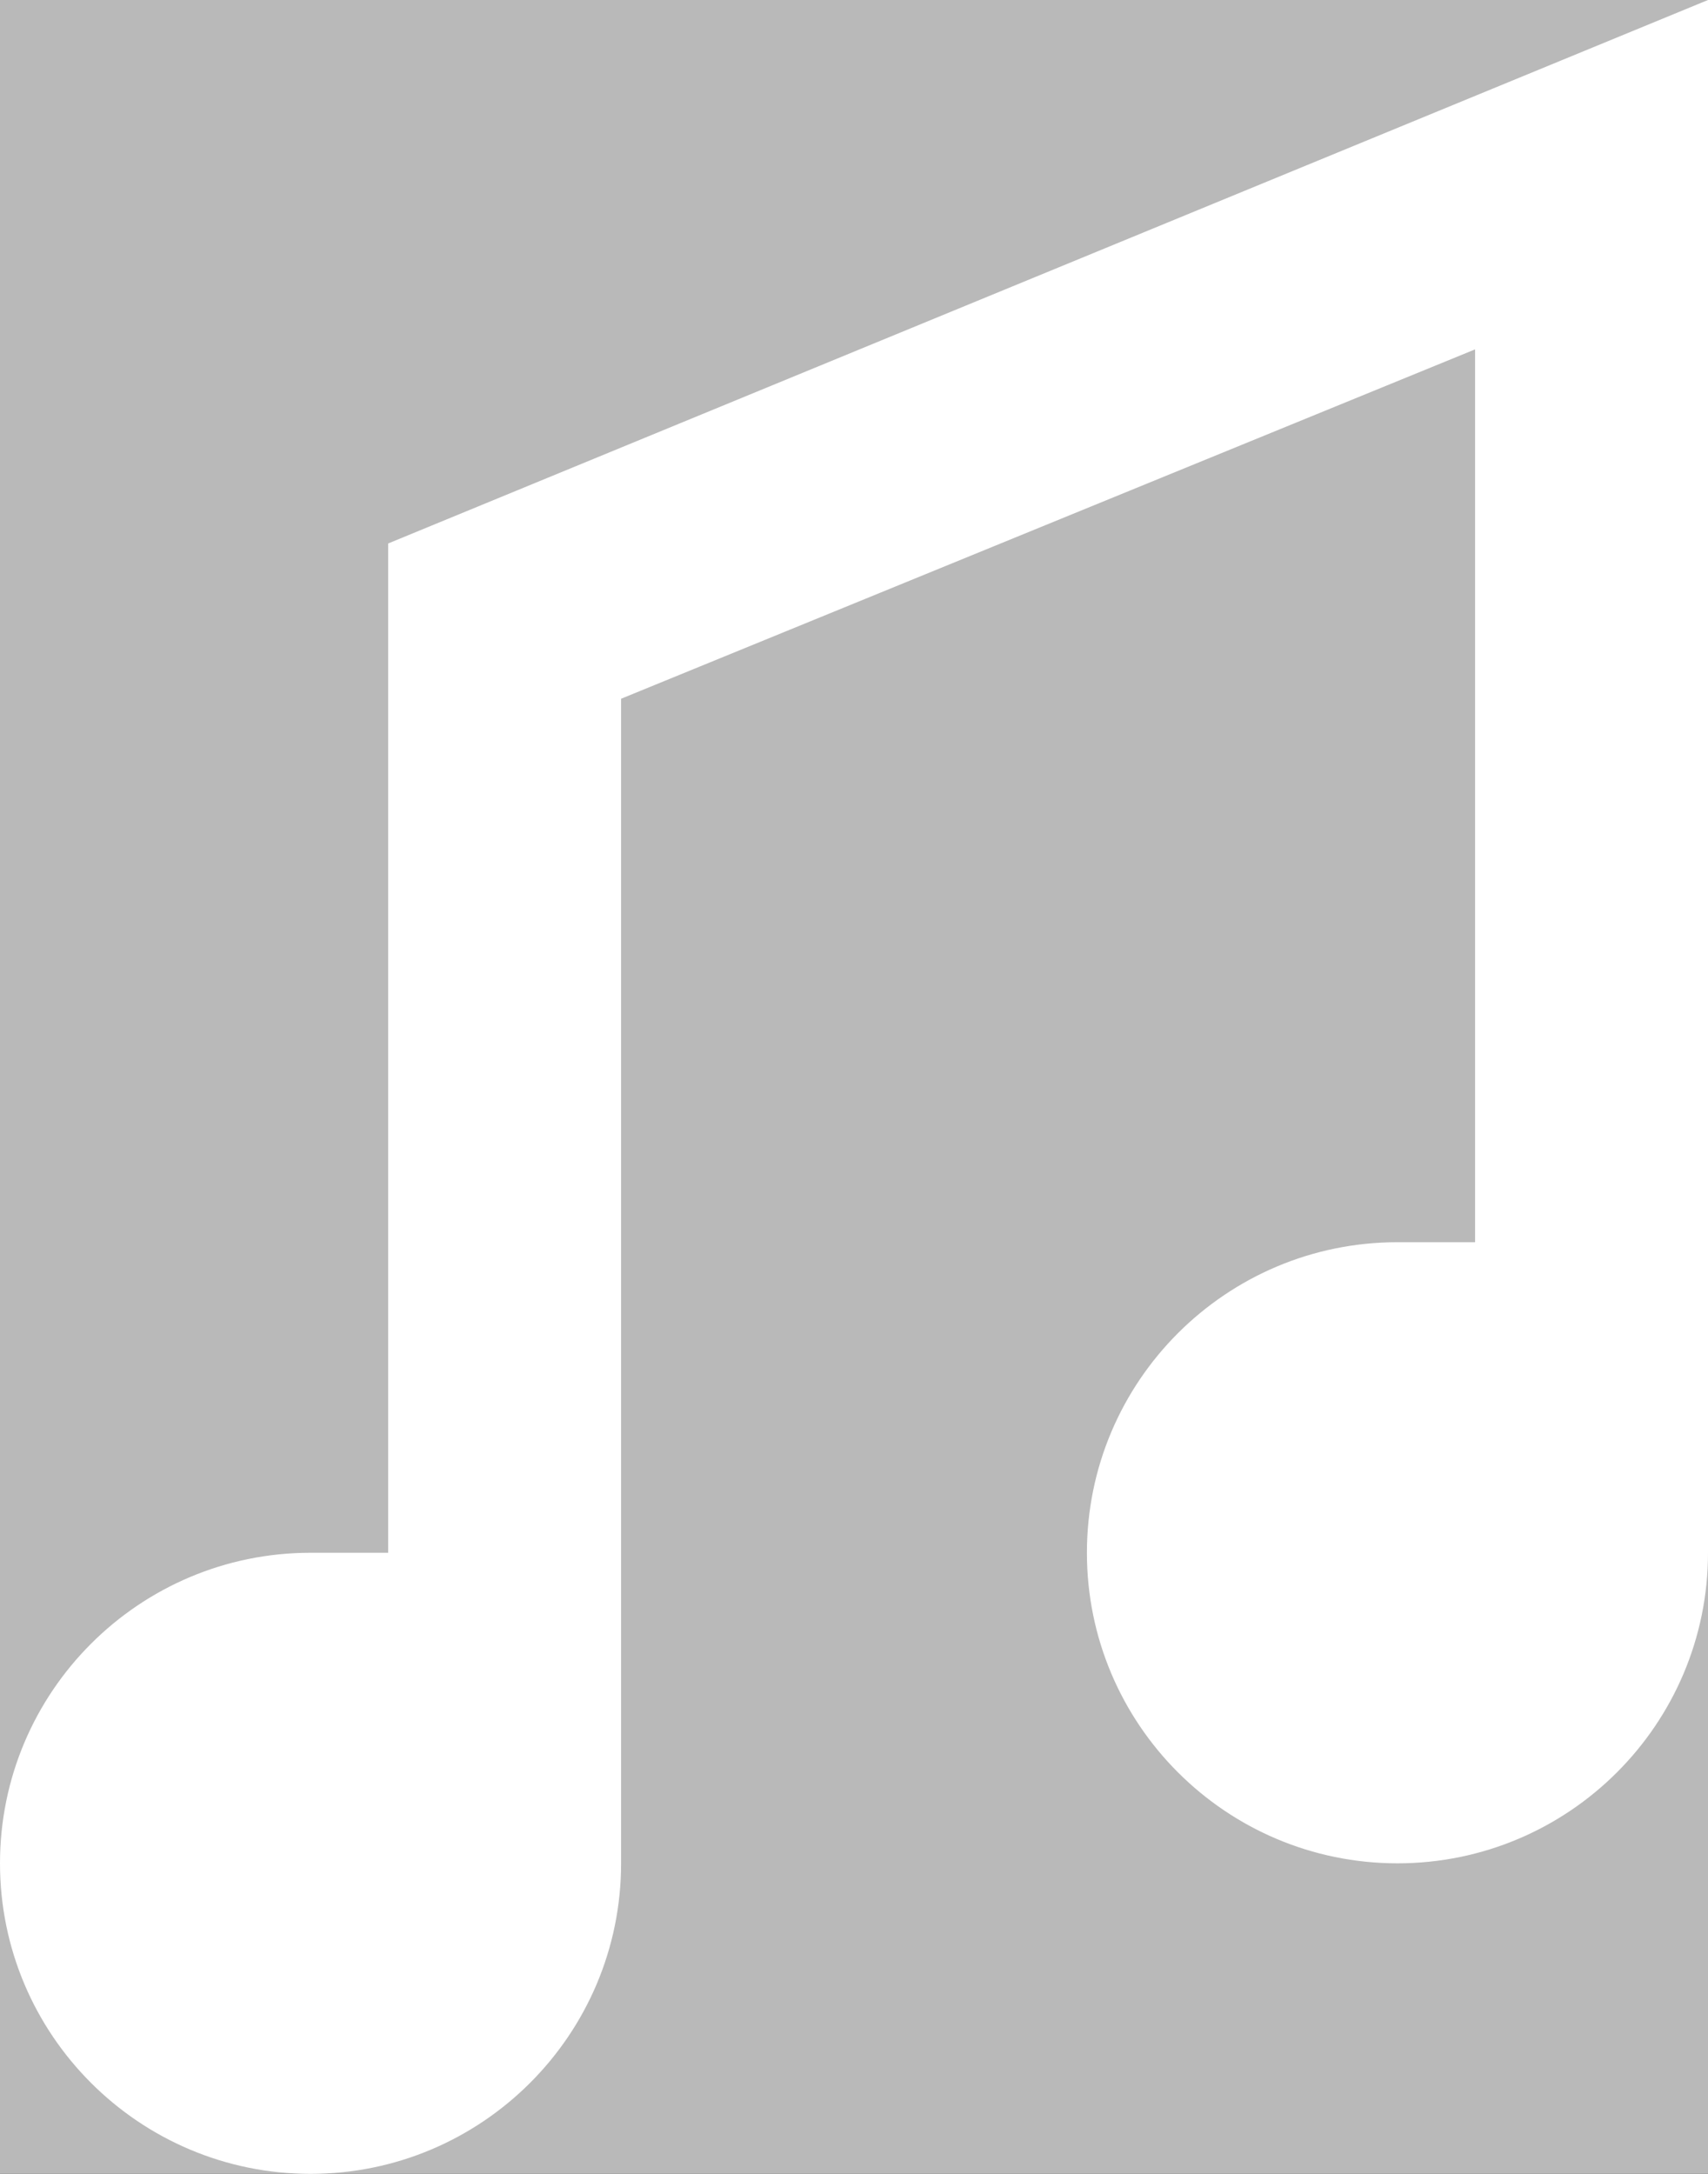 <?xml version="1.0" standalone="no"?><!-- Generator: Gravit.io --><svg xmlns="http://www.w3.org/2000/svg" xmlns:xlink="http://www.w3.org/1999/xlink" style="isolation:isolate" viewBox="0 0 220 280" width="220" height="280"><rect x="0" y="0" width="220" height="280" fill="#333333" stroke="none"/><defs><clipPath id="_clipPath_aCv4xgyBz08hMNdH8ftViFmAAby63iox"><rect width="220" height="280"/></clipPath></defs><g clip-path="url(#_clipPath_aCv4xgyBz08hMNdH8ftViFmAAby63iox)"><rect width="220" height="280" style="fill:rgb(185,185,185)"/><path d=" M 220 0 L 50 70 L 50 200 L 40 200 C 17.923 200 0 217.923 0 240 L 0 240 C 0 262.077 17.923 280 40 280 L 40 280 C 62.077 280 80 262.077 80 240 L 80 90 L 190 45 L 190 160 L 180 160 C 157.923 160 140 177.923 140 200 L 140 200 C 140 222.077 157.923 240 180 240 L 180 240 C 202.077 240 220 222.077 220 200 L 220 0 Z " fill="rgb(255,255,255)"/></g></svg>